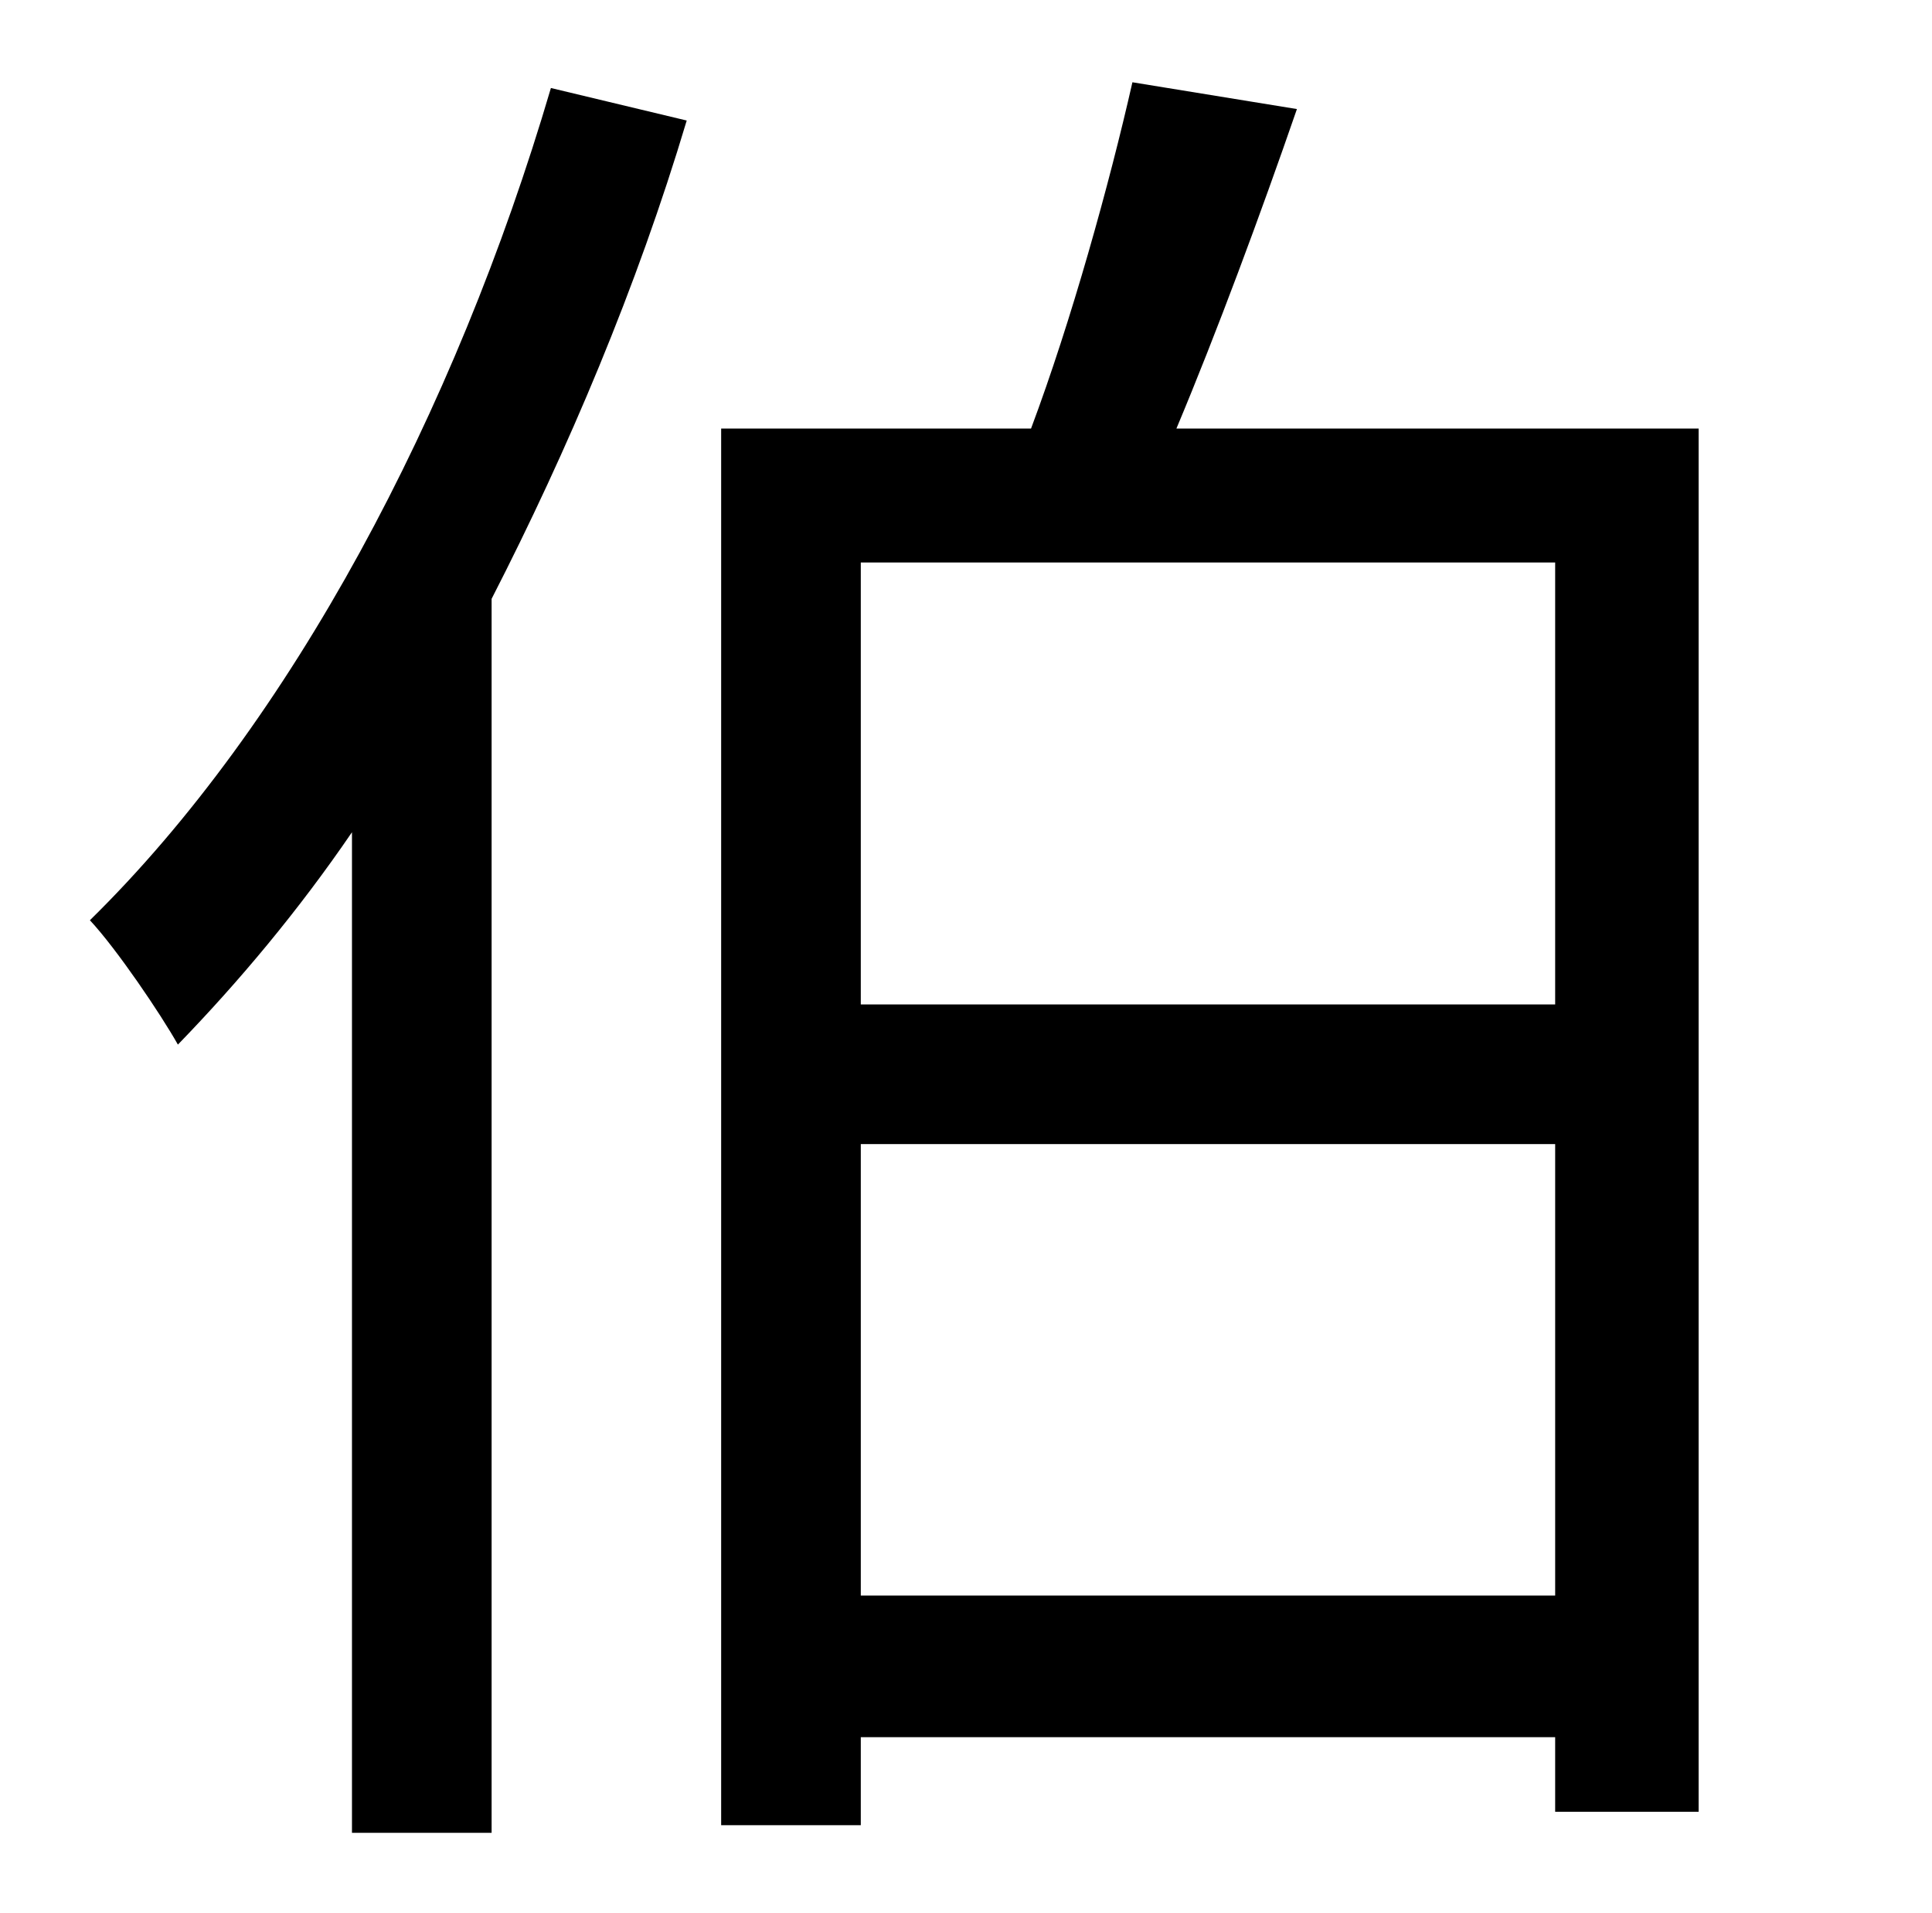 <?xml version="1.0" standalone="no"?>
<!DOCTYPE svg PUBLIC "-//W3C//DTD SVG 1.1//EN" "http://www.w3.org/Graphics/SVG/1.1/DTD/svg11.dtd" >
<svg xmlns="http://www.w3.org/2000/svg" xmlns:xlink="http://www.w3.org/1999/xlink" version="1.1" viewBox="-10 0 1010 1000">
   <path fill="currentColor"
d="M278 46l71 17c-26 87 -62 172 -102 250v645h-73v-523c-28 41 -59 78 -91 111c-9 -16 -32 -50 -46 -65c105 -103 191 -265 241 -435zM440 834h363v-236h-363v236zM803 294h-363v231h363v-231zM605 224h273v723h-75v-39h-363v46h-73v-730h162c21 -56 41 -128 53 -181l86 14
c-19 55 -42 117 -63 167z" />
</svg>

